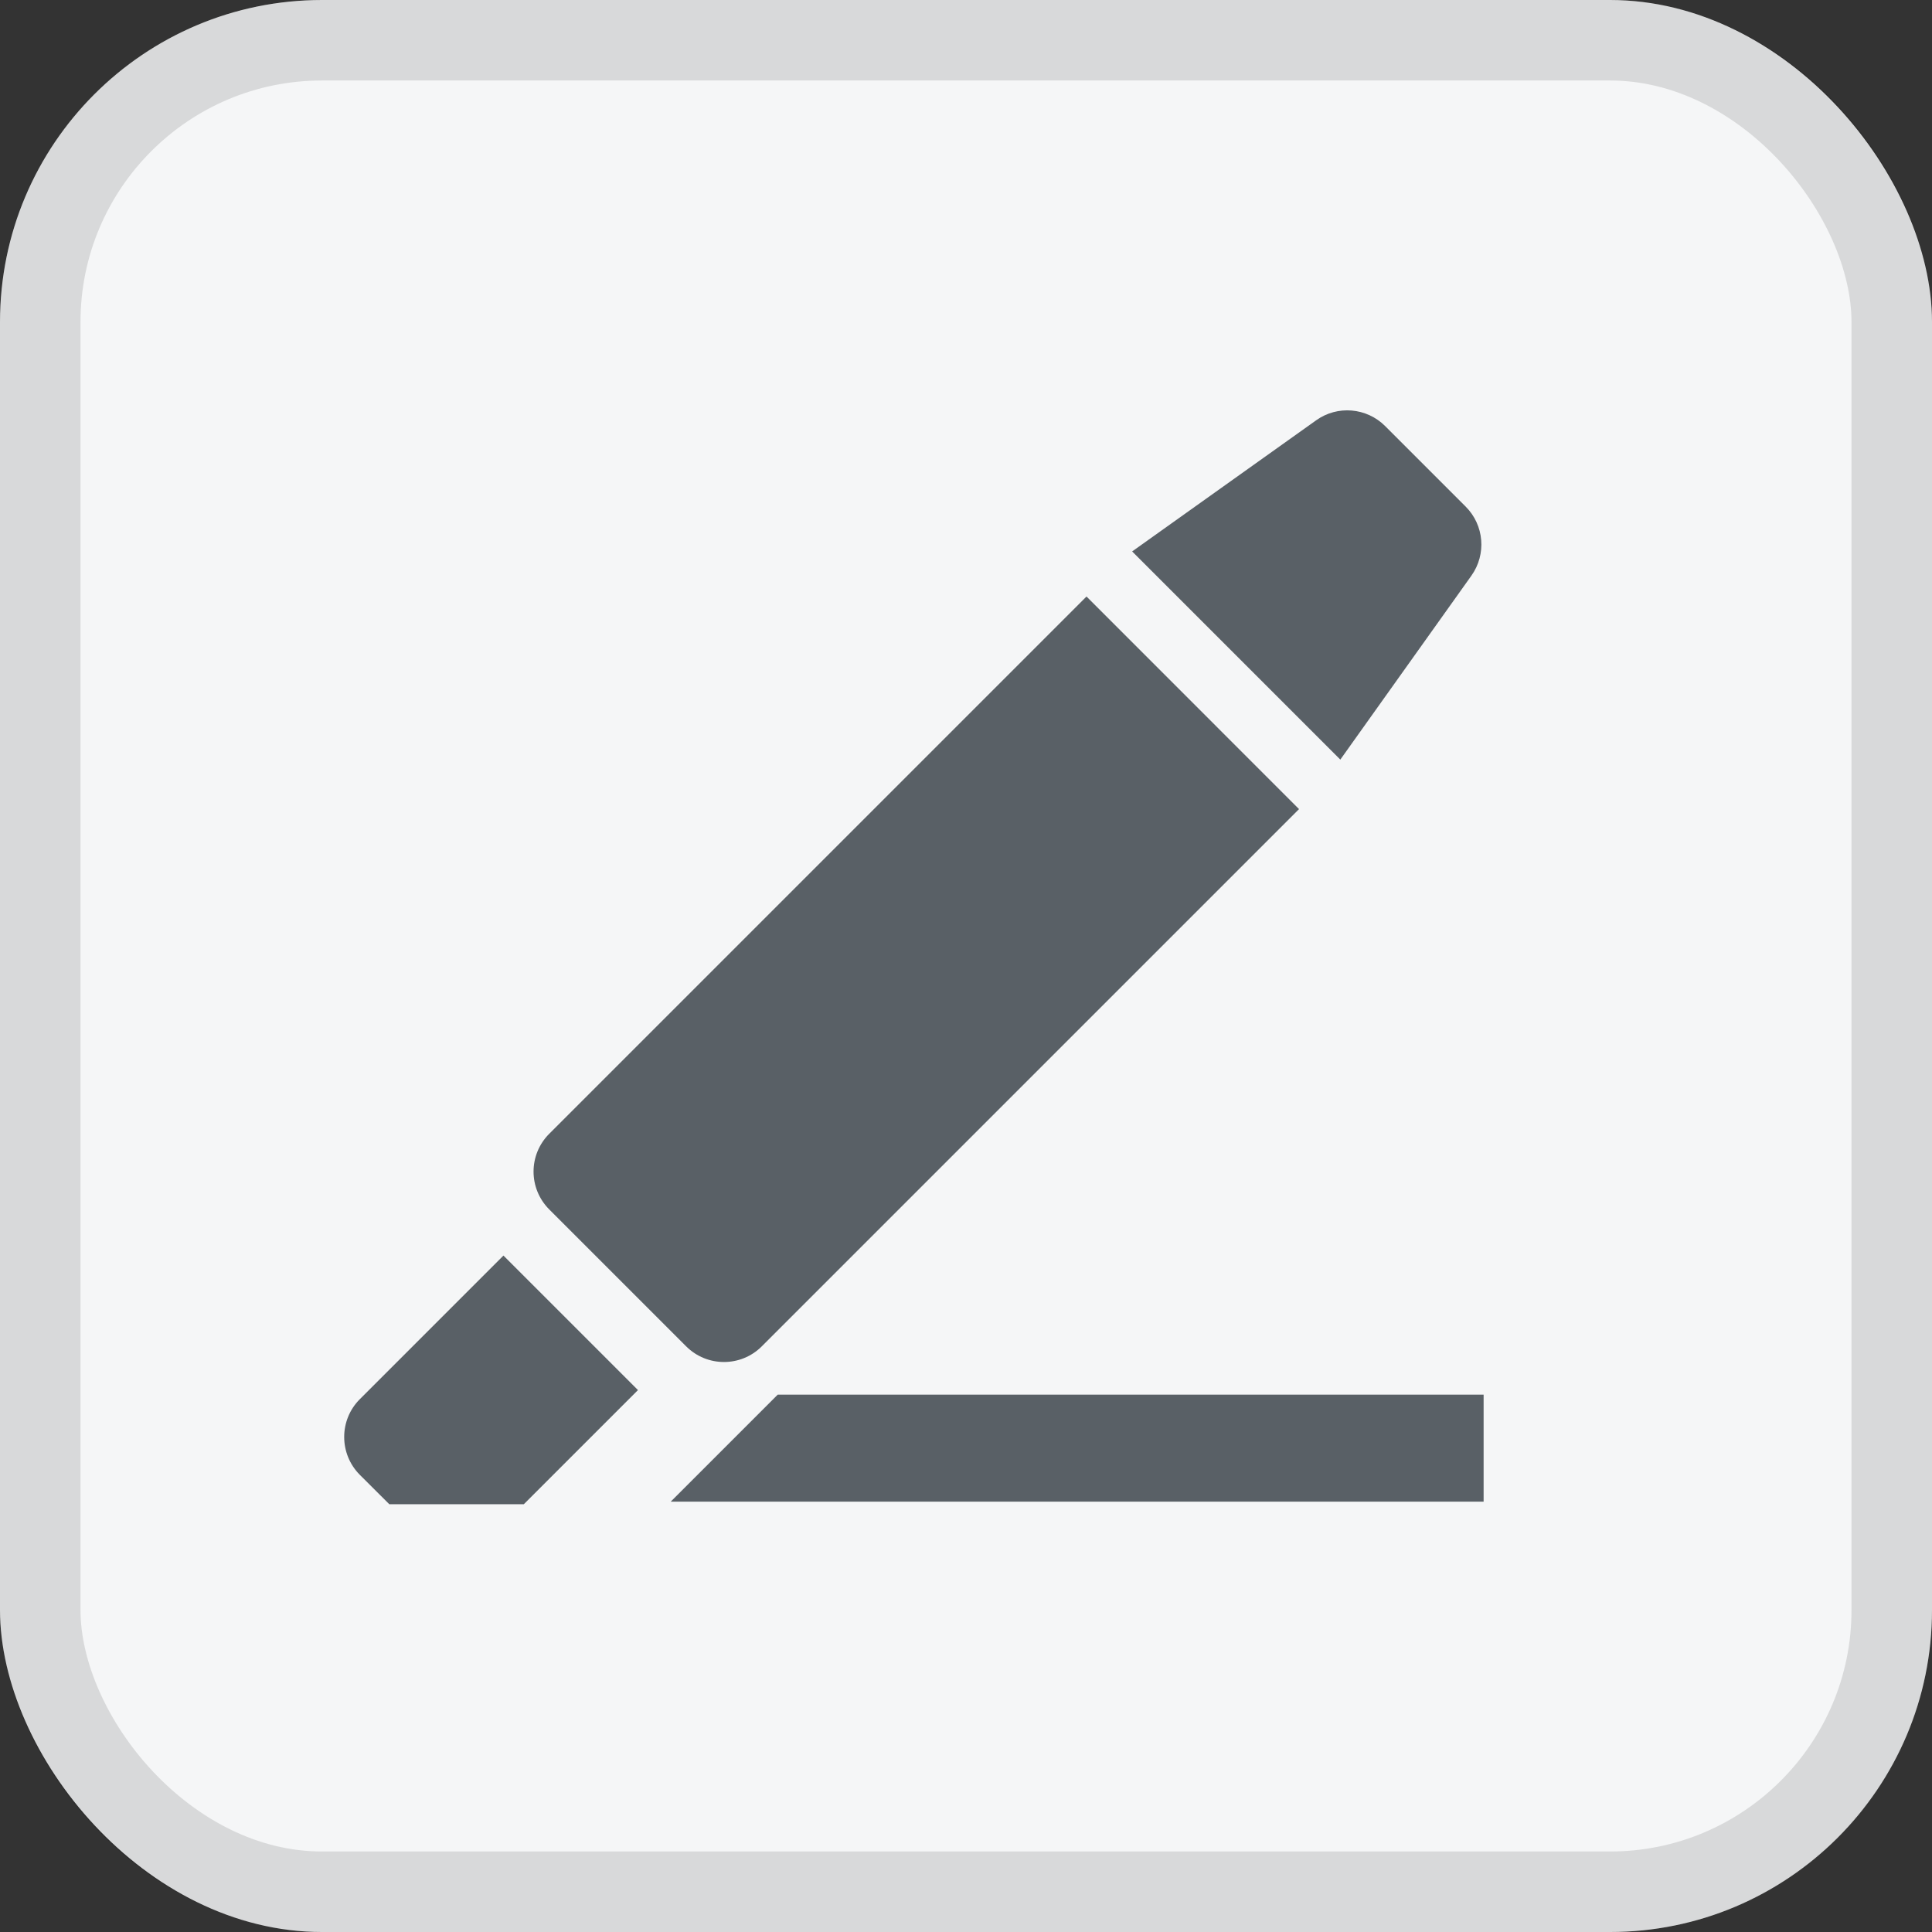 <svg width="24" height="24" viewBox="0 0 24 24" fill="none" xmlns="http://www.w3.org/2000/svg">
  <rect x="0" y="0" width="24" height="24" fill="#333333" stroke="none"/>
  <rect width="24" height="24" rx="4" fill="#F5F6F7" />
  <rect x="0.5" y="0.5" width="23" height="23" rx="3.5" stroke="black" stroke-opacity="0.12" />
  <path
    d="M13.497 7.41L16.137 10.051L9.463 16.725C9.204 16.984 8.783 16.984 8.524 16.725L6.823 15.024C6.563 14.764 6.563 14.344 6.823 14.084L13.497 7.41Z"
    fill="#596066" />
  <path
    d="M6.254 15.597L7.925 17.268L6.507 18.686L5.672 18.686L4.836 18.686L4.47 18.321C4.211 18.061 4.211 17.64 4.47 17.381L6.254 15.597Z"
    fill="#596066" />
  <path
    d="M18.208 6.294C18.437 6.524 18.467 6.885 18.279 7.15L16.65 9.436L14.064 6.85L16.35 5.221C16.614 5.032 16.976 5.063 17.206 5.292L18.208 6.294Z"
    fill="#596066" />
  <path d="M18.43 18.654H8.332L9.661 17.325H18.43V18.654Z" fill="#596066" />
</svg>